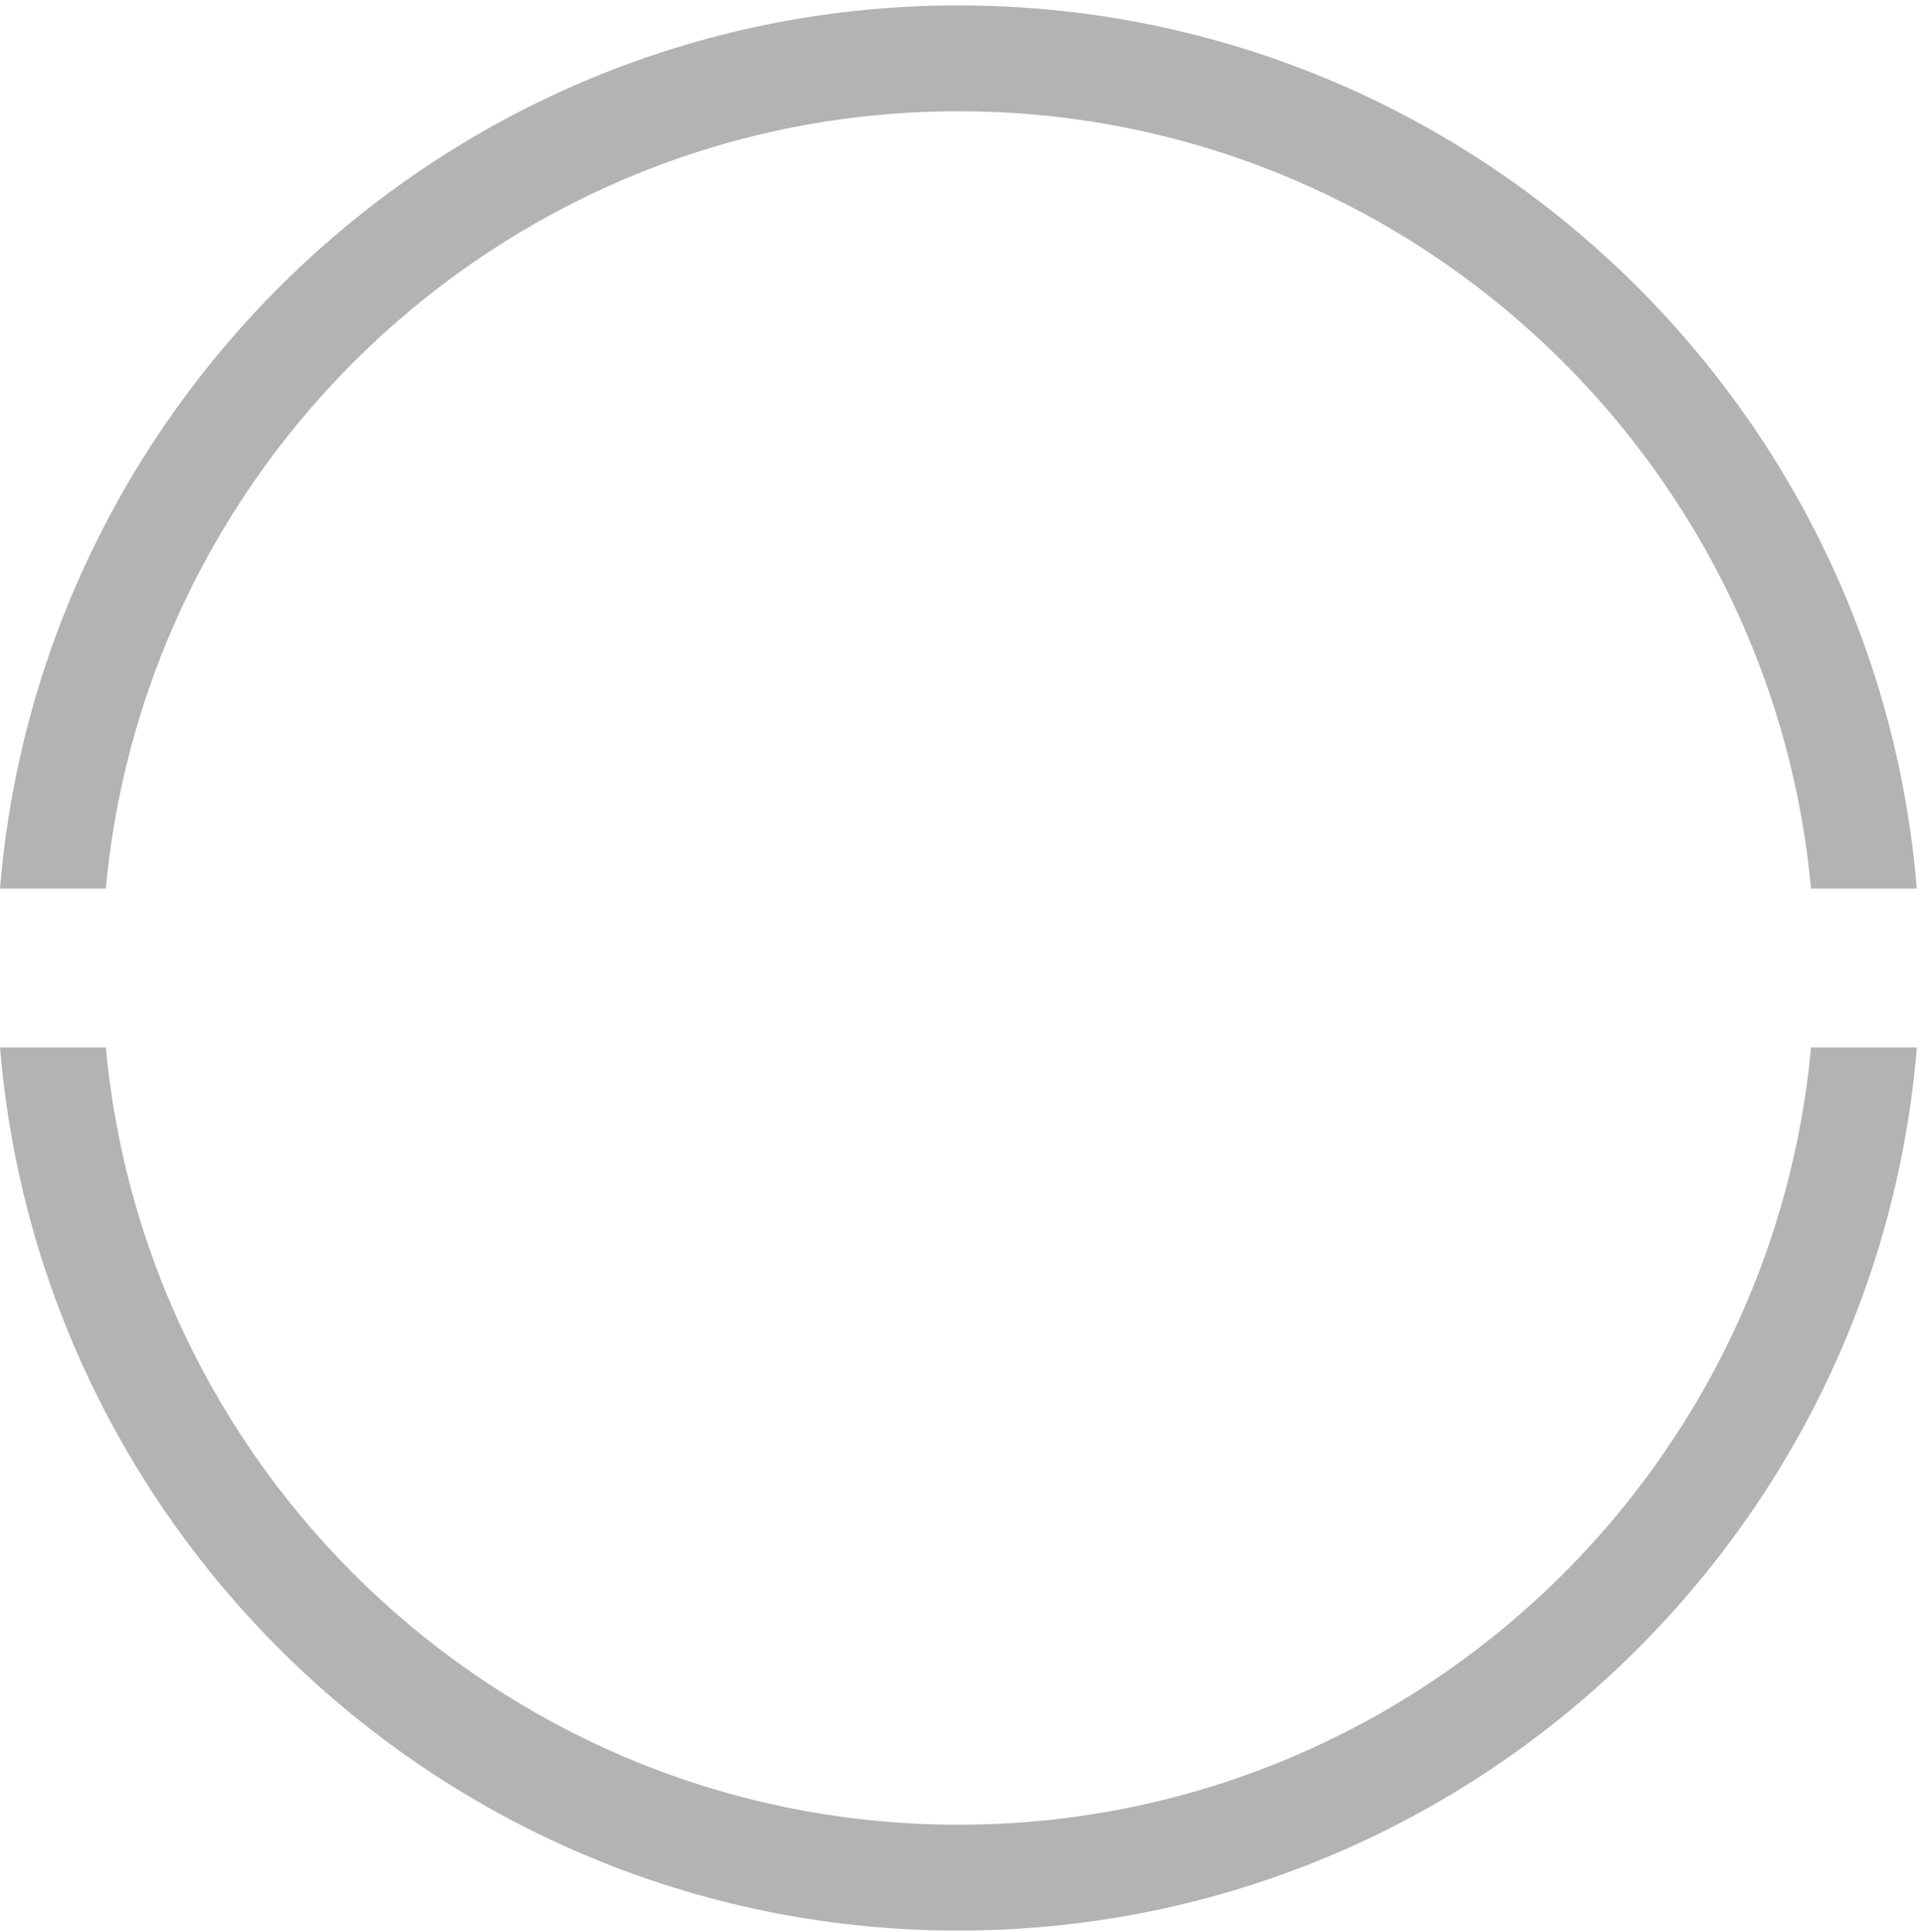 <?xml version="1.0" encoding="utf-8"?>
<!-- Generator: Adobe Illustrator 21.0.0, SVG Export Plug-In . SVG Version: 6.00 Build 0)  -->
<svg version="1.1" id="Layer_1" xmlns="http://www.w3.org/2000/svg" xmlns:xlink="http://www.w3.org/1999/xlink" x="0px" y="0px"
	 viewBox="0 0 66.513 66.775" style="enable-background:new 0 0 66.513 66.775;" xml:space="preserve">
<style type="text/css">
	.st0{fill:#B3B3B3;}
</style>
<g>
	<path class="st0" d="M33.132,3.846c15.403,0,28.085,11.823,29.475,26.868h3.658C64.862,13.652,50.552,0.187,33.132,0.187
		C15.713,0.187,1.403,13.651,0,30.715h3.658C5.049,15.67,17.73,3.846,33.132,3.846z"/>
	<path class="st0" d="M33.132,63.071c-15.401,0-28.082-11.823-29.473-26.869H0.001c1.404,17.064,15.713,30.528,33.132,30.528
		c17.42,0,31.73-13.464,33.133-30.528h-3.658C61.216,51.249,48.535,63.071,33.132,63.071z"/>
</g>
</svg>
